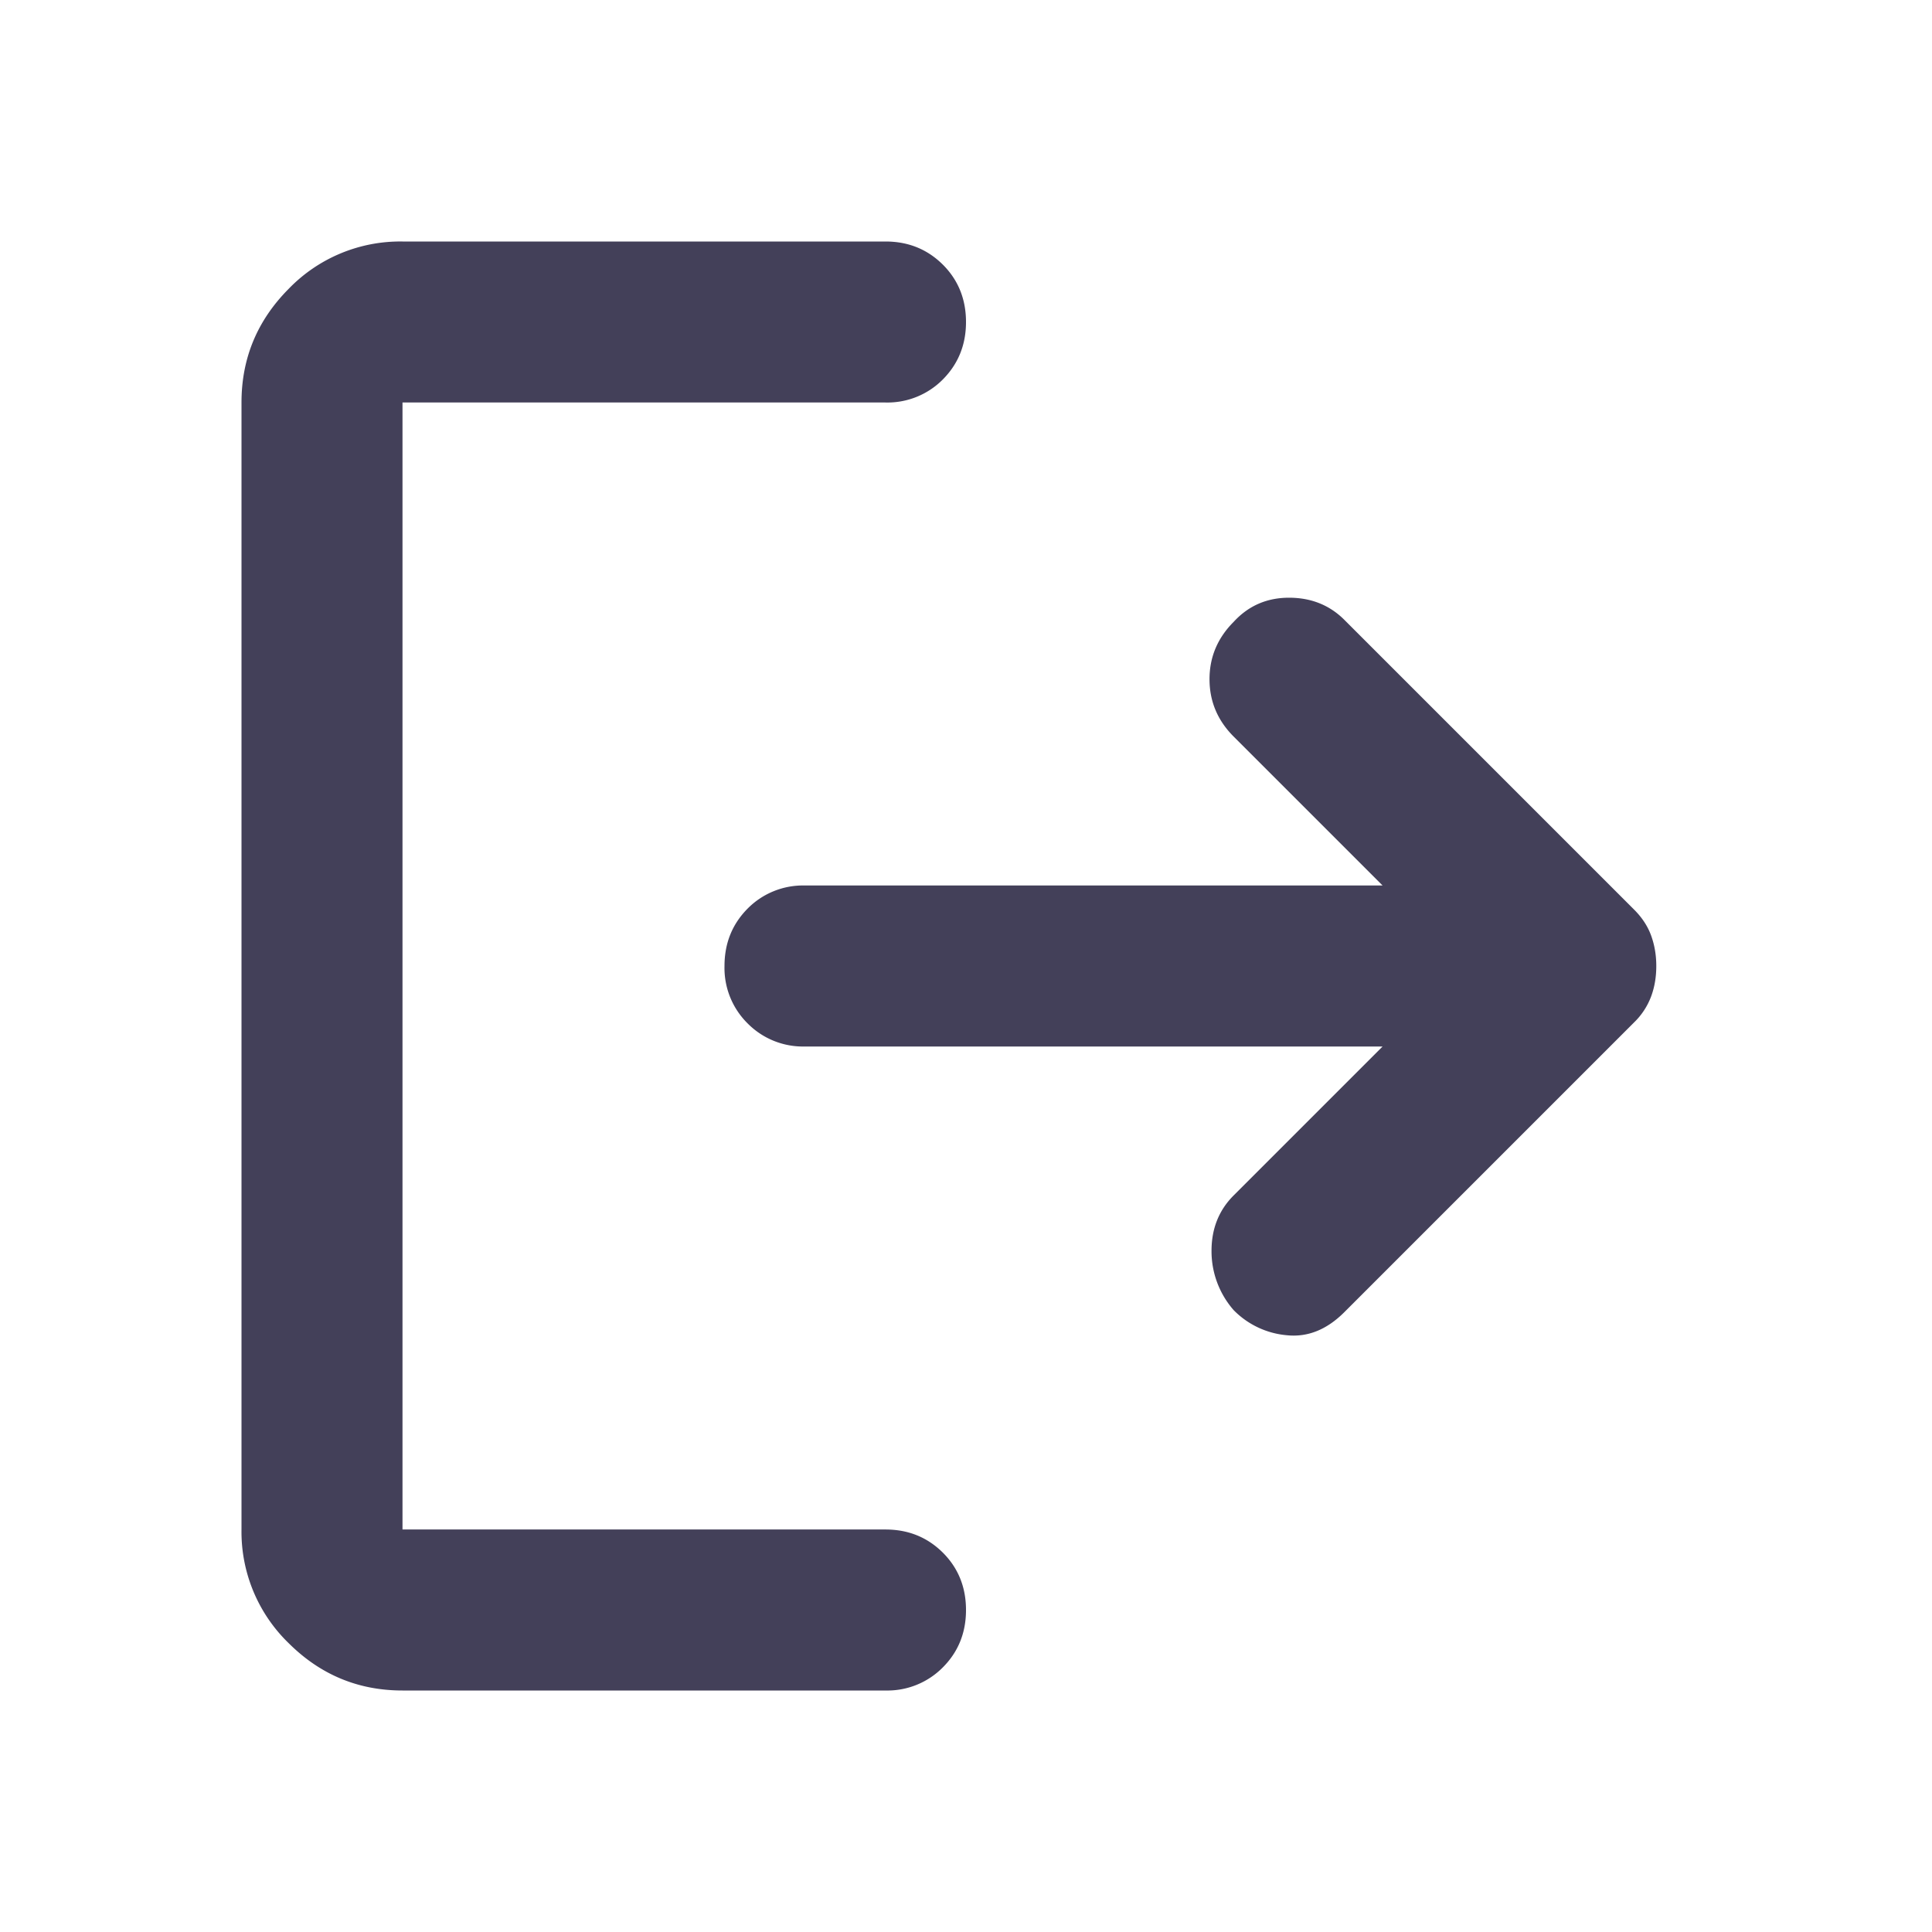 <svg width="24" height="24" fill="none" xmlns="http://www.w3.org/2000/svg"><mask id="a" style="mask-type:alpha" maskUnits="userSpaceOnUse" x="0" y="0" width="24" height="24"><path fill="#D9D9D9" d="M0 0h24v24H0z"/></mask><g mask="url(#a)"><path d="M15.325 16.275a1.11 1.11 0 0 1-.275-.737c0-.276.092-.505.275-.688l1.85-1.85H10a.967.967 0 0 1-.713-.287A.968.968 0 0 1 9 12c0-.283.096-.52.287-.713A.967.967 0 0 1 10 11h7.175l-1.85-1.85c-.2-.2-.3-.438-.3-.713 0-.274.1-.512.3-.712.183-.2.413-.3.688-.3.274 0 .504.092.687.275l3.6 3.6c.1.1.17.208.212.325.042.117.063.242.063.375s-.02.258-.063.375a.877.877 0 0 1-.212.325l-3.6 3.6c-.217.217-.454.313-.712.287a1.054 1.054 0 0 1-.663-.312ZM5 21c-.55 0-1.02-.196-1.413-.587A1.926 1.926 0 0 1 3 19V5c0-.55.196-1.02.587-1.413A1.926 1.926 0 0 1 5 3h6c.283 0 .52.096.713.288.191.191.287.429.287.712s-.096.52-.287.713A.968.968 0 0 1 11 5H5v14h6c.283 0 .52.096.713.288.191.191.287.429.287.712s-.096.52-.287.712A.968.968 0 0 1 11 21H5Z" fill="#434059"/></g></svg>